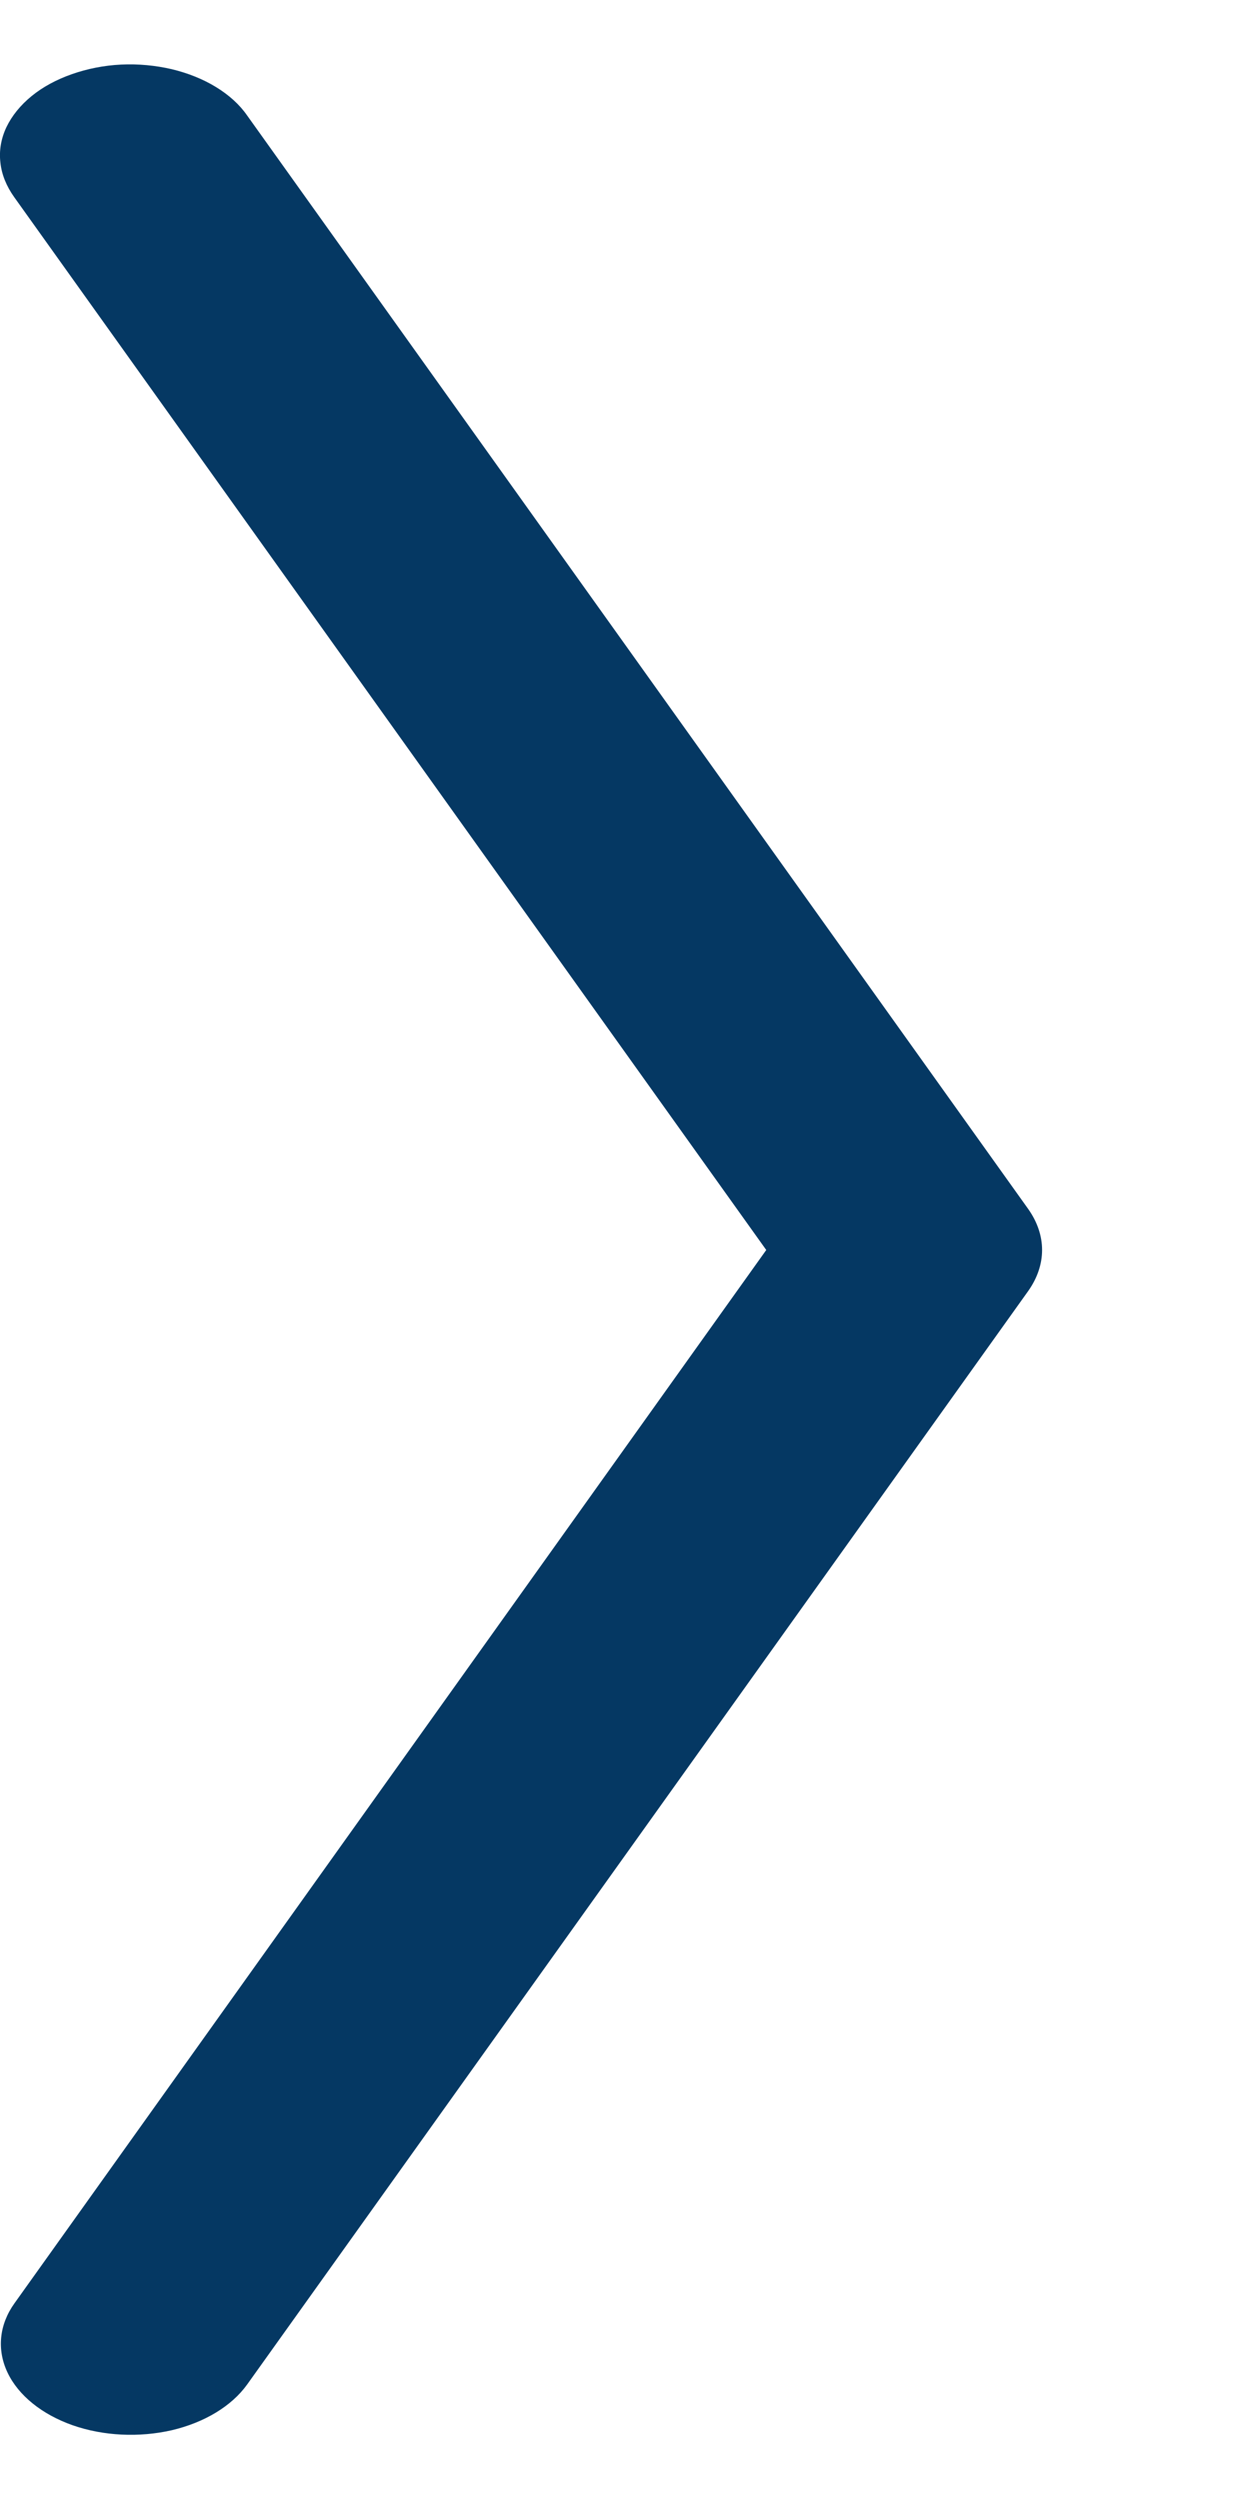 <svg width="6" height="12" viewBox="0 0 6 12" fill="none" xmlns="http://www.w3.org/2000/svg">
<path fill-rule="evenodd" clip-rule="evenodd" d="M0.348 11.641C0.201 11.589 0.088 11.498 0.036 11.388C-0.016 11.278 -0.004 11.158 0.07 11.055L3.678 6L0.068 0.946C0.031 0.894 0.008 0.838 0.002 0.781C-0.005 0.723 0.005 0.665 0.031 0.61C0.057 0.556 0.098 0.505 0.152 0.461C0.206 0.417 0.271 0.382 0.345 0.356C0.419 0.33 0.499 0.314 0.581 0.31C0.664 0.306 0.746 0.314 0.824 0.332C0.903 0.351 0.975 0.38 1.037 0.418C1.099 0.456 1.15 0.502 1.186 0.554L4.936 5.804C4.979 5.865 5.002 5.932 5.002 6C5.002 6.068 4.979 6.135 4.936 6.196L1.186 11.446C1.112 11.549 0.982 11.628 0.825 11.665C0.668 11.701 0.496 11.693 0.348 11.641Z" fill="#053863"/>
</svg>
